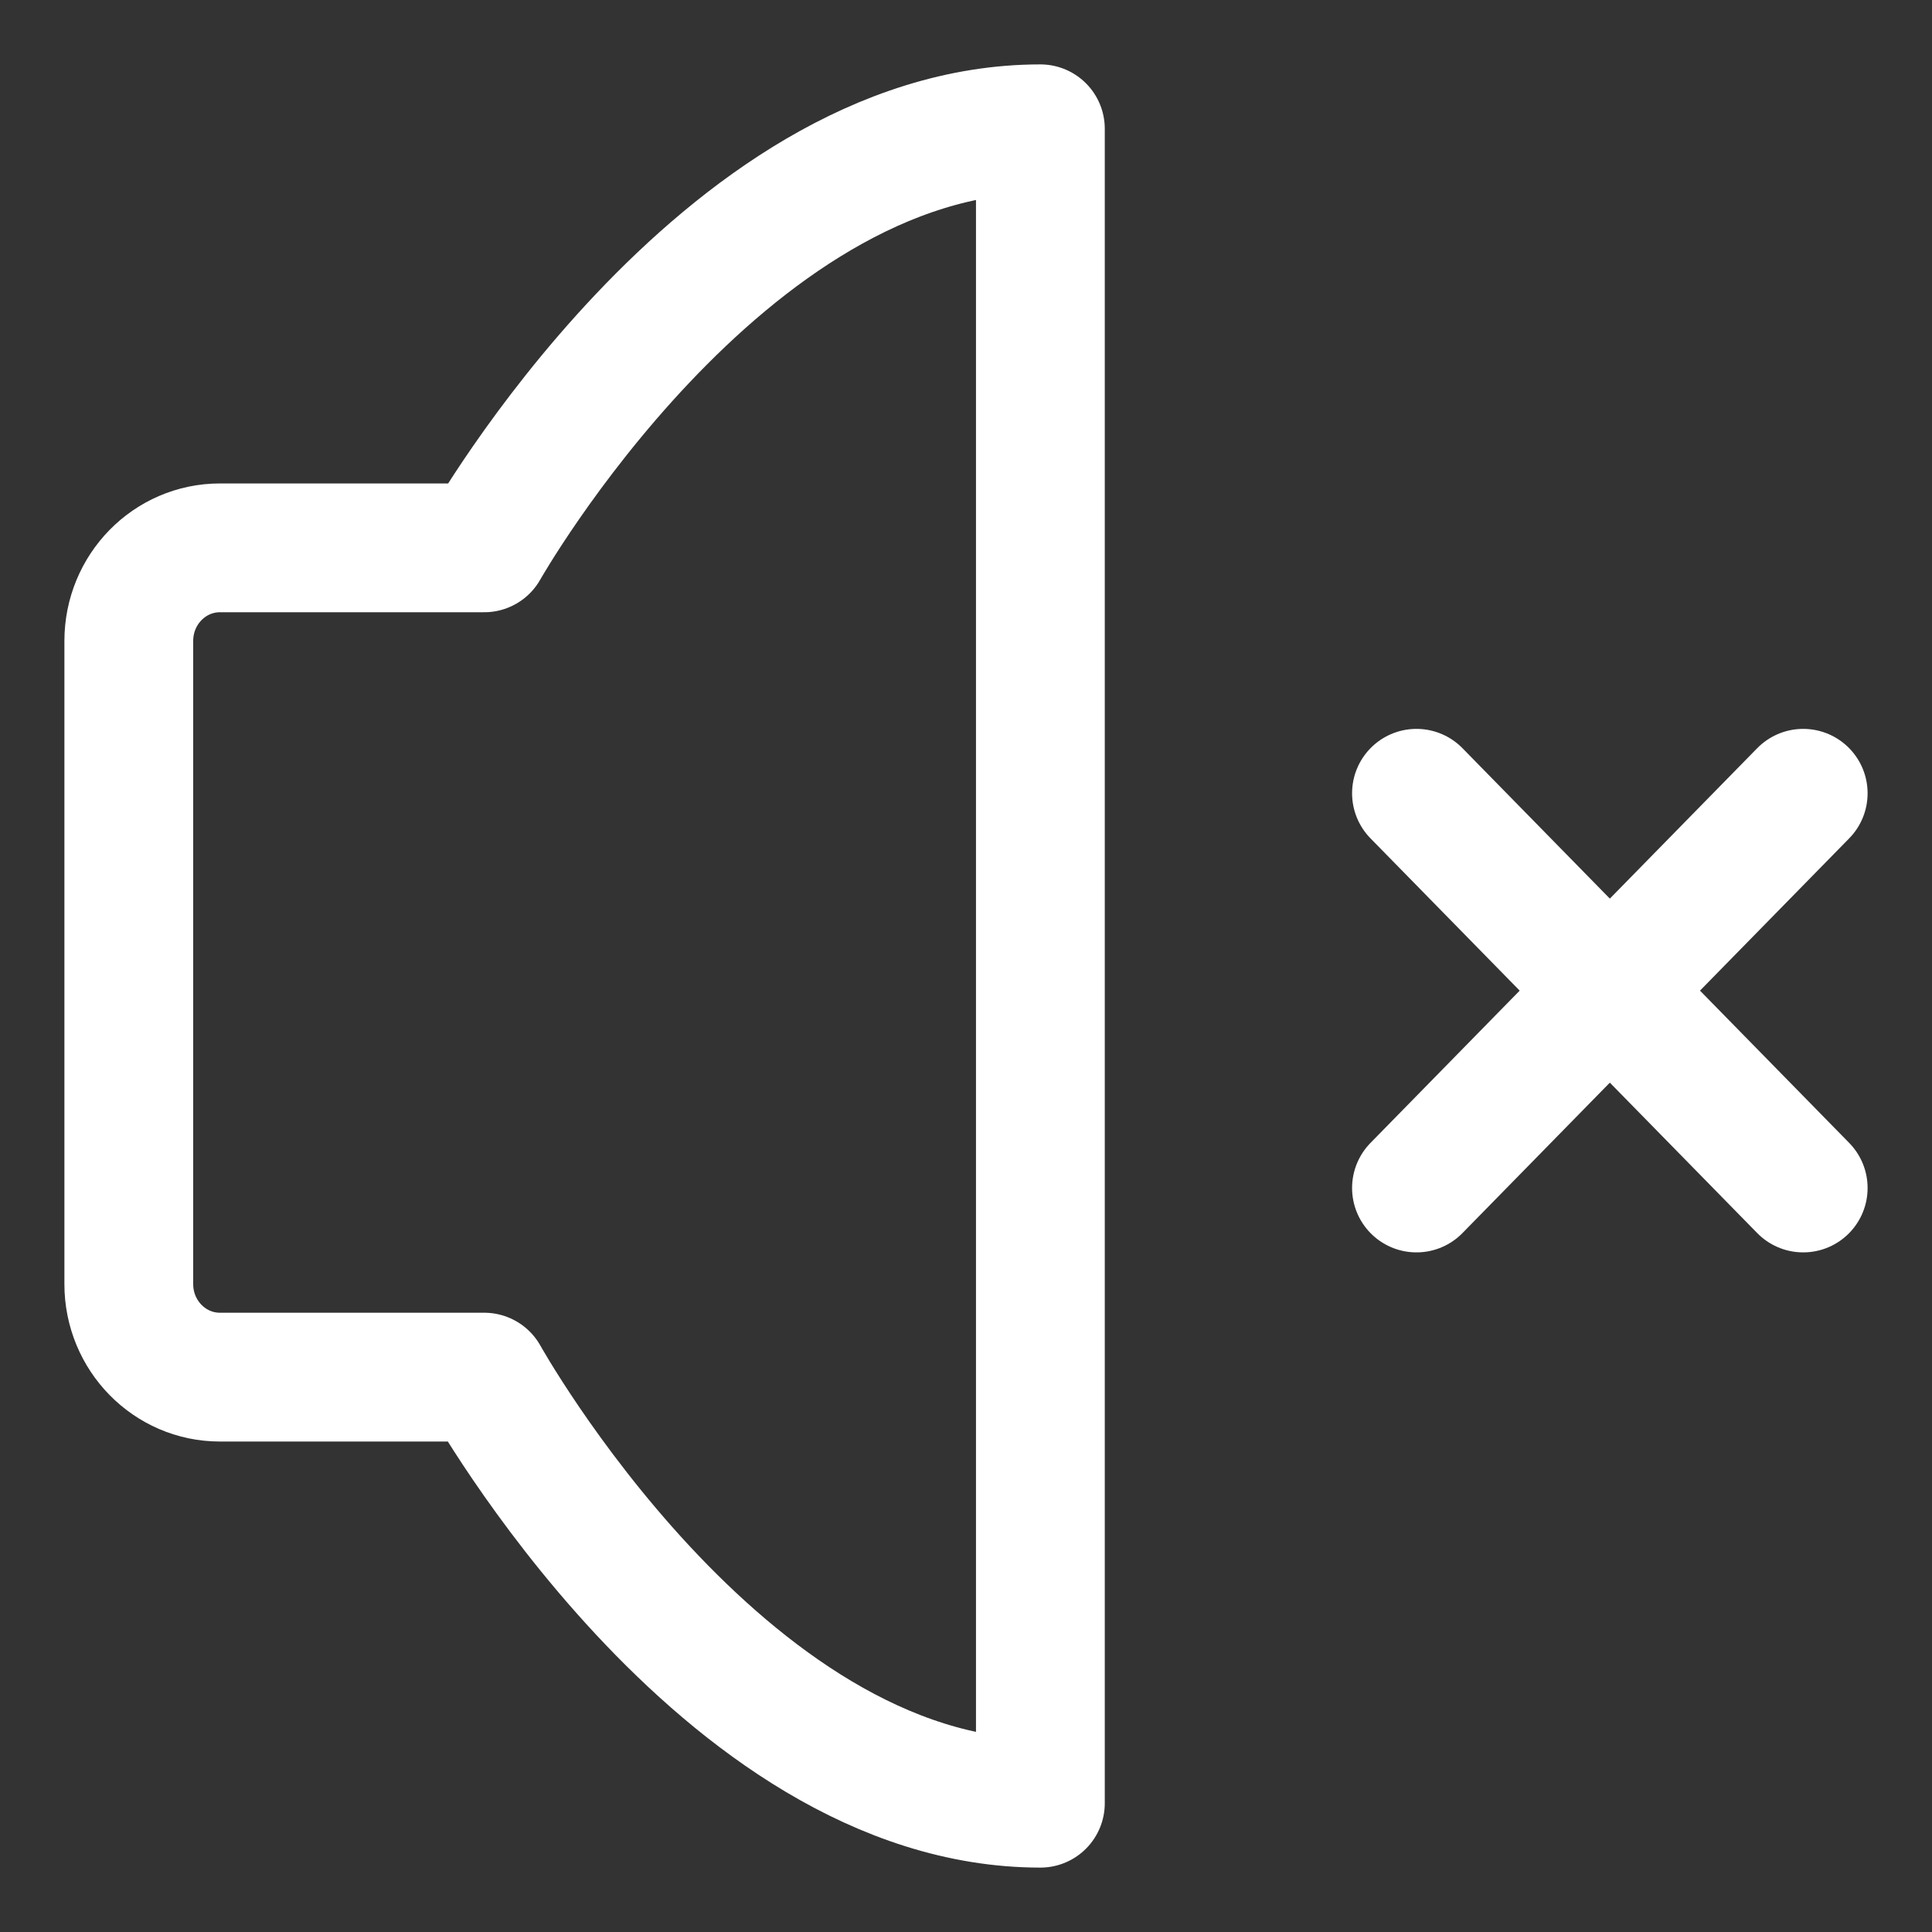 <svg xmlns="http://www.w3.org/2000/svg" viewBox="0 0 30 30" class="design-iconfont">
  <rect x="0" y="0" width="30" height="30" fill="#333333" stroke="none"/>
  <path d="M28,12.318 L21.995,18.447 M21.995,12.318 L28,18.447 M16.155,2 L16.155,28 C11.2,28 7.519,21.384 7.519,21.384 L3.415,21.384 C2.634,21.384 2,20.737 2,19.94 L2,9.953 C2,9.153 2.634,8.507 3.415,8.507 L7.519,8.507 C7.519,8.507 11.2,2 16.155,2" stroke="#FFF" stroke-width="2" fill="none" fill-rule="evenodd" stroke-linecap="round" stroke-linejoin="round"/>
</svg>
